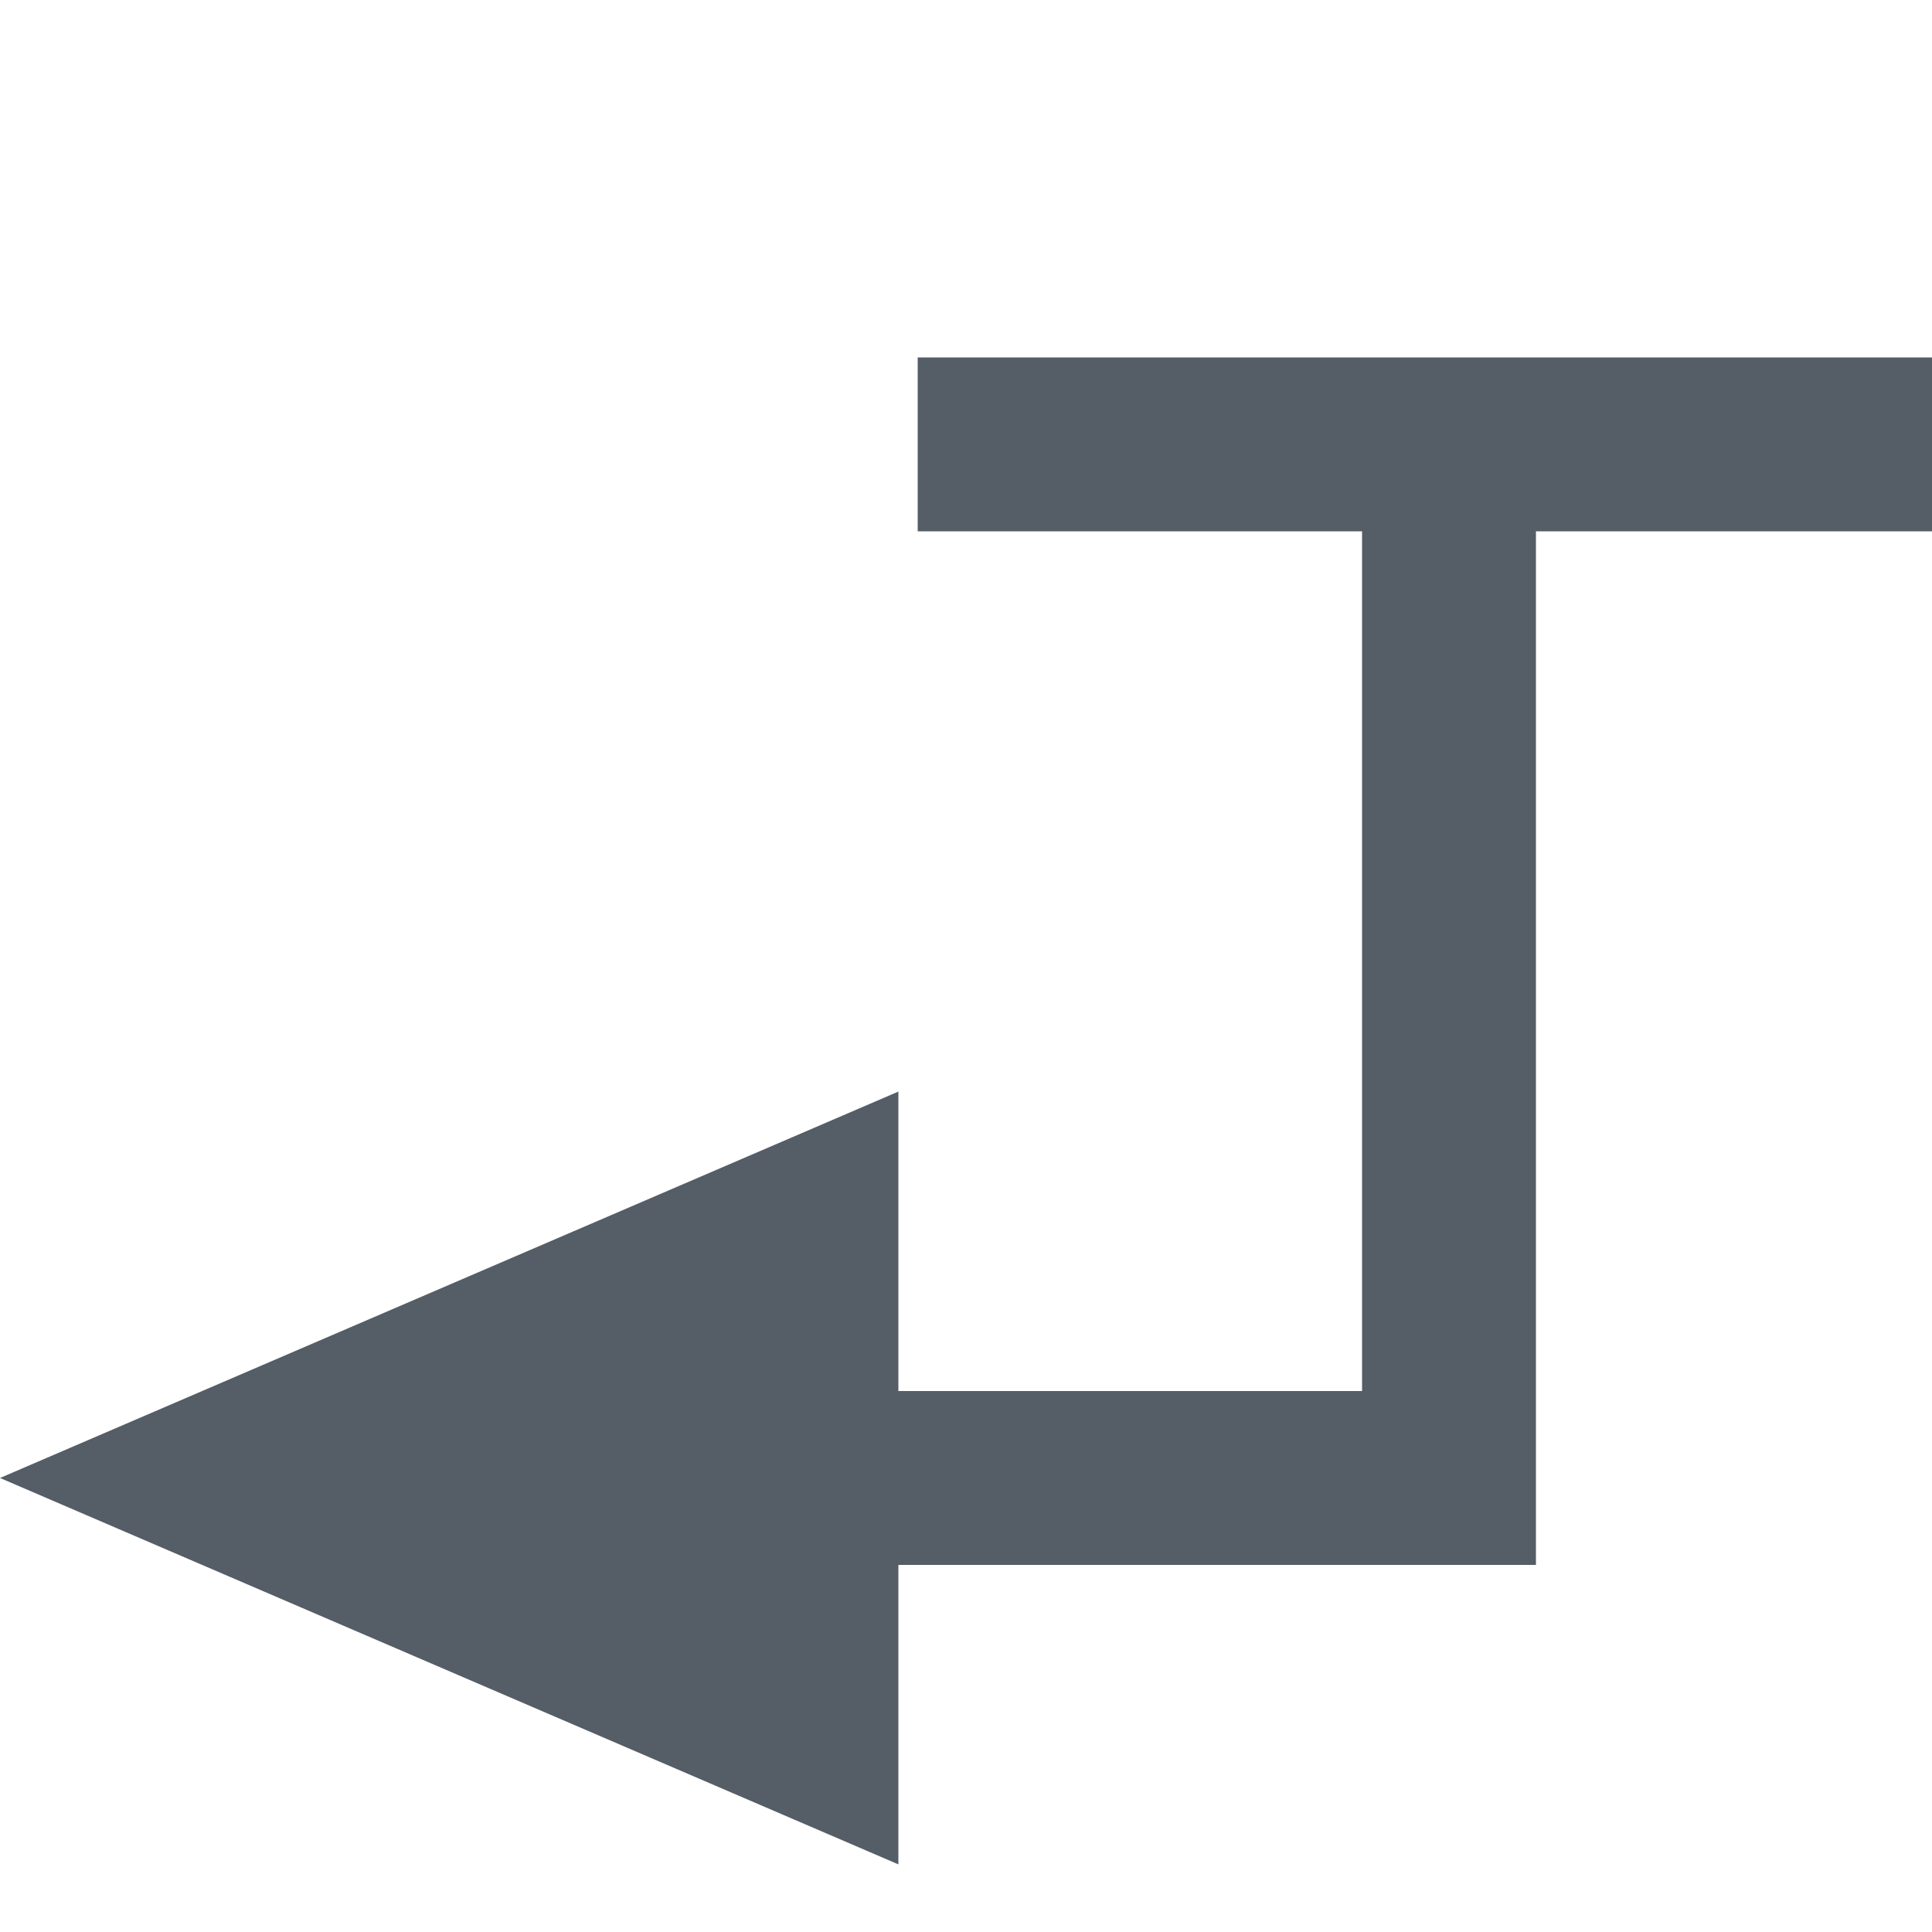<?xml version="1.0" encoding="utf-8"?>
<!-- Generator: Adobe Illustrator 21.0.2, SVG Export Plug-In . SVG Version: 6.00 Build 0)  -->
<svg version="1.1" id="caret" xmlns="http://www.w3.org/2000/svg" xmlns:xlink="http://www.w3.org/1999/xlink" x="0px" y="0px"
	 viewBox="0 0 20 20" style="enable-background:new 0 0 20 20;" xml:space="preserve">
<style type="text/css">
	.st0{fill:#555D66;}
</style>
<polygon class="st0" points="20.1,3.7 9.5,3.7 9.5,5.5 14.1,5.5 14.1,14.4 9.3,14.4 9.3,11.3 0,15.3 9.3,19.3 9.3,16.2 15.9,16.2 
	15.9,5.5 20.1,5.5 "/>
</svg>
